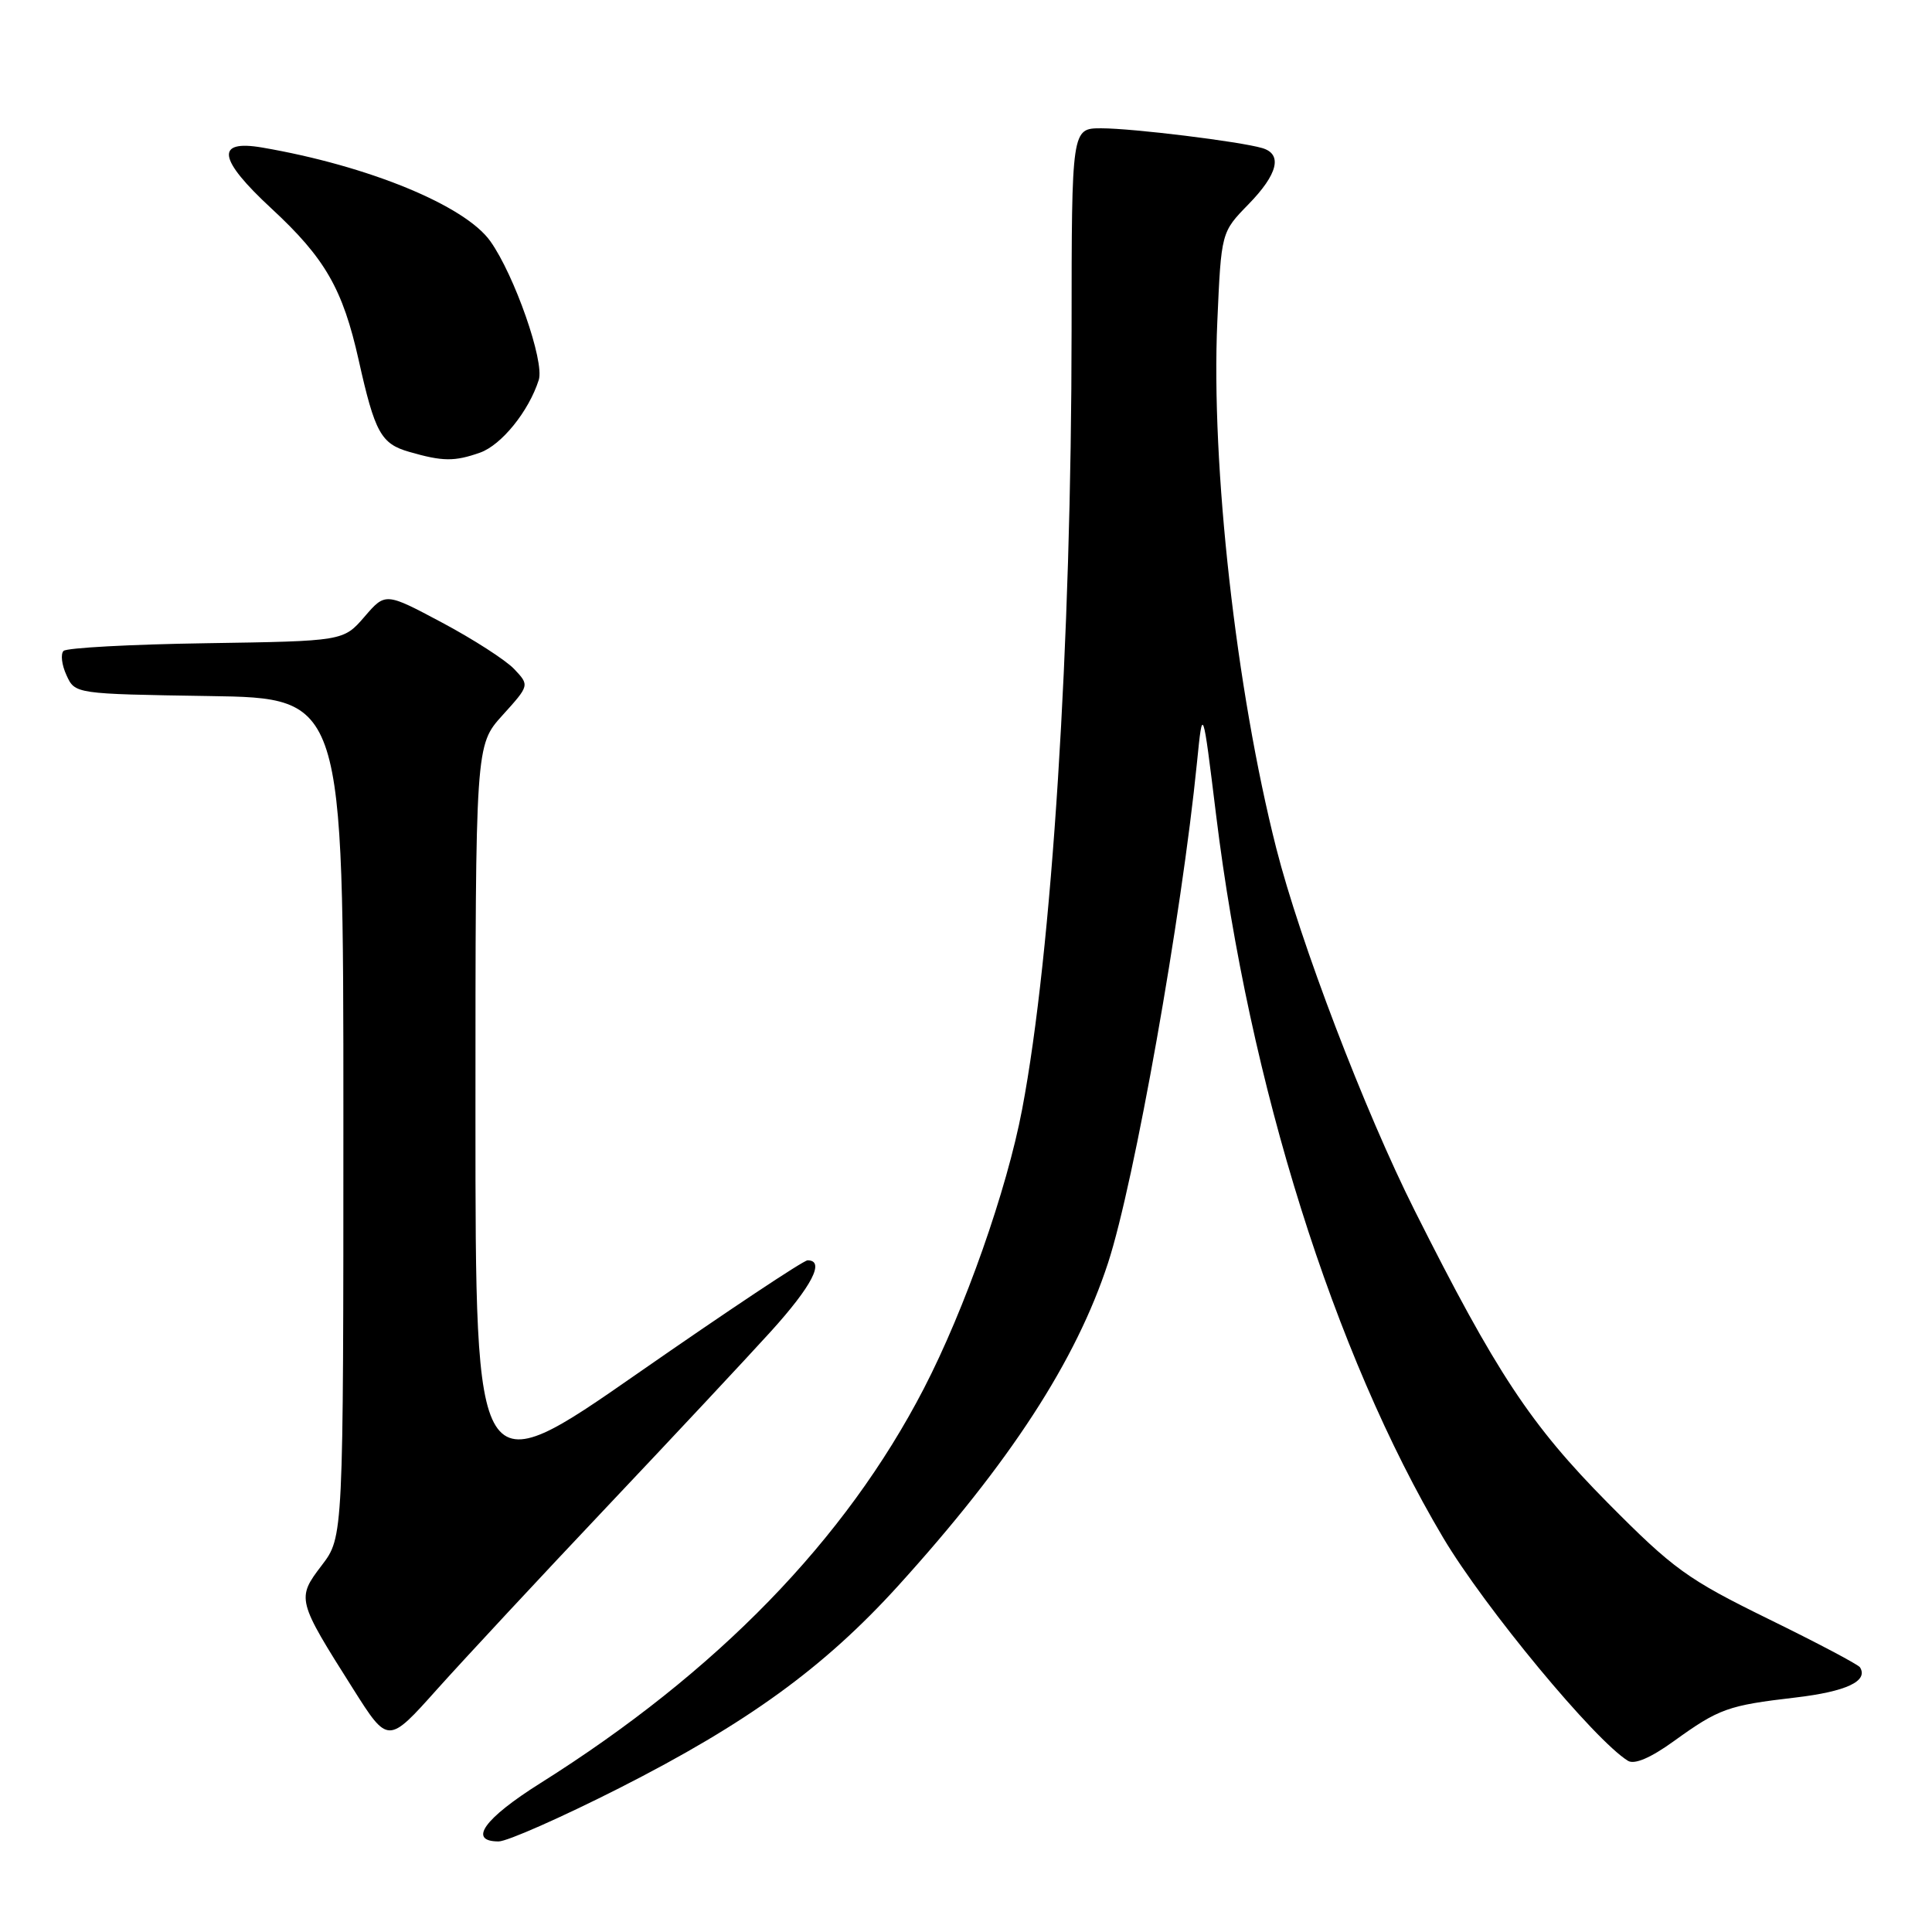 <?xml version="1.0" encoding="UTF-8" standalone="no"?>
<!DOCTYPE svg PUBLIC "-//W3C//DTD SVG 1.1//EN" "http://www.w3.org/Graphics/SVG/1.1/DTD/svg11.dtd" >
<svg xmlns="http://www.w3.org/2000/svg" xmlns:xlink="http://www.w3.org/1999/xlink" version="1.1" viewBox="0 0 256 256">
 <g >
 <path fill="currentColor"
d=" M 82.09 236.92 C 99.03 228.32 109.17 220.97 118.98 210.16 C 133.83 193.79 142.59 180.31 146.83 167.32 C 150.31 156.64 156.56 121.50 158.61 101.00 C 159.36 93.50 159.36 93.50 161.14 108.00 C 165.52 143.70 176.71 179.32 191.23 203.76 C 196.75 213.04 211.32 230.63 215.72 233.32 C 216.58 233.84 218.72 232.93 221.78 230.72 C 227.79 226.39 228.93 225.98 237.92 224.93 C 244.63 224.14 247.59 222.76 246.46 220.93 C 246.23 220.56 240.76 217.67 234.30 214.51 C 223.58 209.25 221.74 207.92 213.03 199.13 C 202.81 188.80 198.25 181.90 187.47 160.44 C 180.83 147.23 172.26 124.78 169.11 112.39 C 163.78 91.39 160.45 61.67 161.30 42.63 C 161.82 30.77 161.82 30.77 165.41 27.09 C 169.33 23.08 169.98 20.42 167.25 19.62 C 164.29 18.75 150.08 17.00 145.93 17.00 C 142.00 17.00 142.00 17.00 141.99 43.75 C 141.98 85.26 139.38 126.26 135.44 146.98 C 133.41 157.70 127.84 173.51 122.41 184.00 C 112.02 204.07 95.02 221.55 71.60 236.28 C 64.14 240.97 61.97 244.00 66.07 244.00 C 67.20 244.00 74.41 240.81 82.09 236.92 Z  M 80.37 199.71 C 89.11 190.47 98.90 180.00 102.13 176.44 C 107.60 170.40 109.36 167.00 107.01 167.00 C 106.47 167.00 96.34 173.74 84.51 181.97 C 63.00 196.94 63.00 196.94 63.00 147.84 C 63.00 98.74 63.00 98.74 66.58 94.78 C 70.17 90.81 70.17 90.81 68.13 88.65 C 67.01 87.47 62.71 84.70 58.58 82.50 C 51.07 78.50 51.07 78.50 48.29 81.73 C 45.50 84.95 45.50 84.95 27.33 85.23 C 17.34 85.38 8.83 85.84 8.42 86.25 C 8.01 86.66 8.18 88.11 8.81 89.47 C 9.94 91.95 9.94 91.95 27.72 92.23 C 45.50 92.50 45.50 92.50 45.50 148.08 C 45.50 203.66 45.50 203.66 42.63 207.42 C 39.28 211.81 39.34 212.01 46.80 223.80 C 51.42 231.11 51.42 231.11 57.95 223.80 C 61.55 219.79 71.64 208.94 80.37 199.71 Z  M 63.60 59.98 C 66.45 58.97 70.07 54.49 71.39 50.34 C 72.17 47.90 68.16 36.44 64.97 31.96 C 61.60 27.22 48.79 21.96 34.74 19.55 C 28.49 18.48 28.88 21.07 35.97 27.63 C 43.08 34.21 45.42 38.29 47.53 47.73 C 49.67 57.32 50.48 58.80 54.21 59.87 C 58.67 61.16 60.21 61.17 63.60 59.98 Z "/>
</g>
</svg>